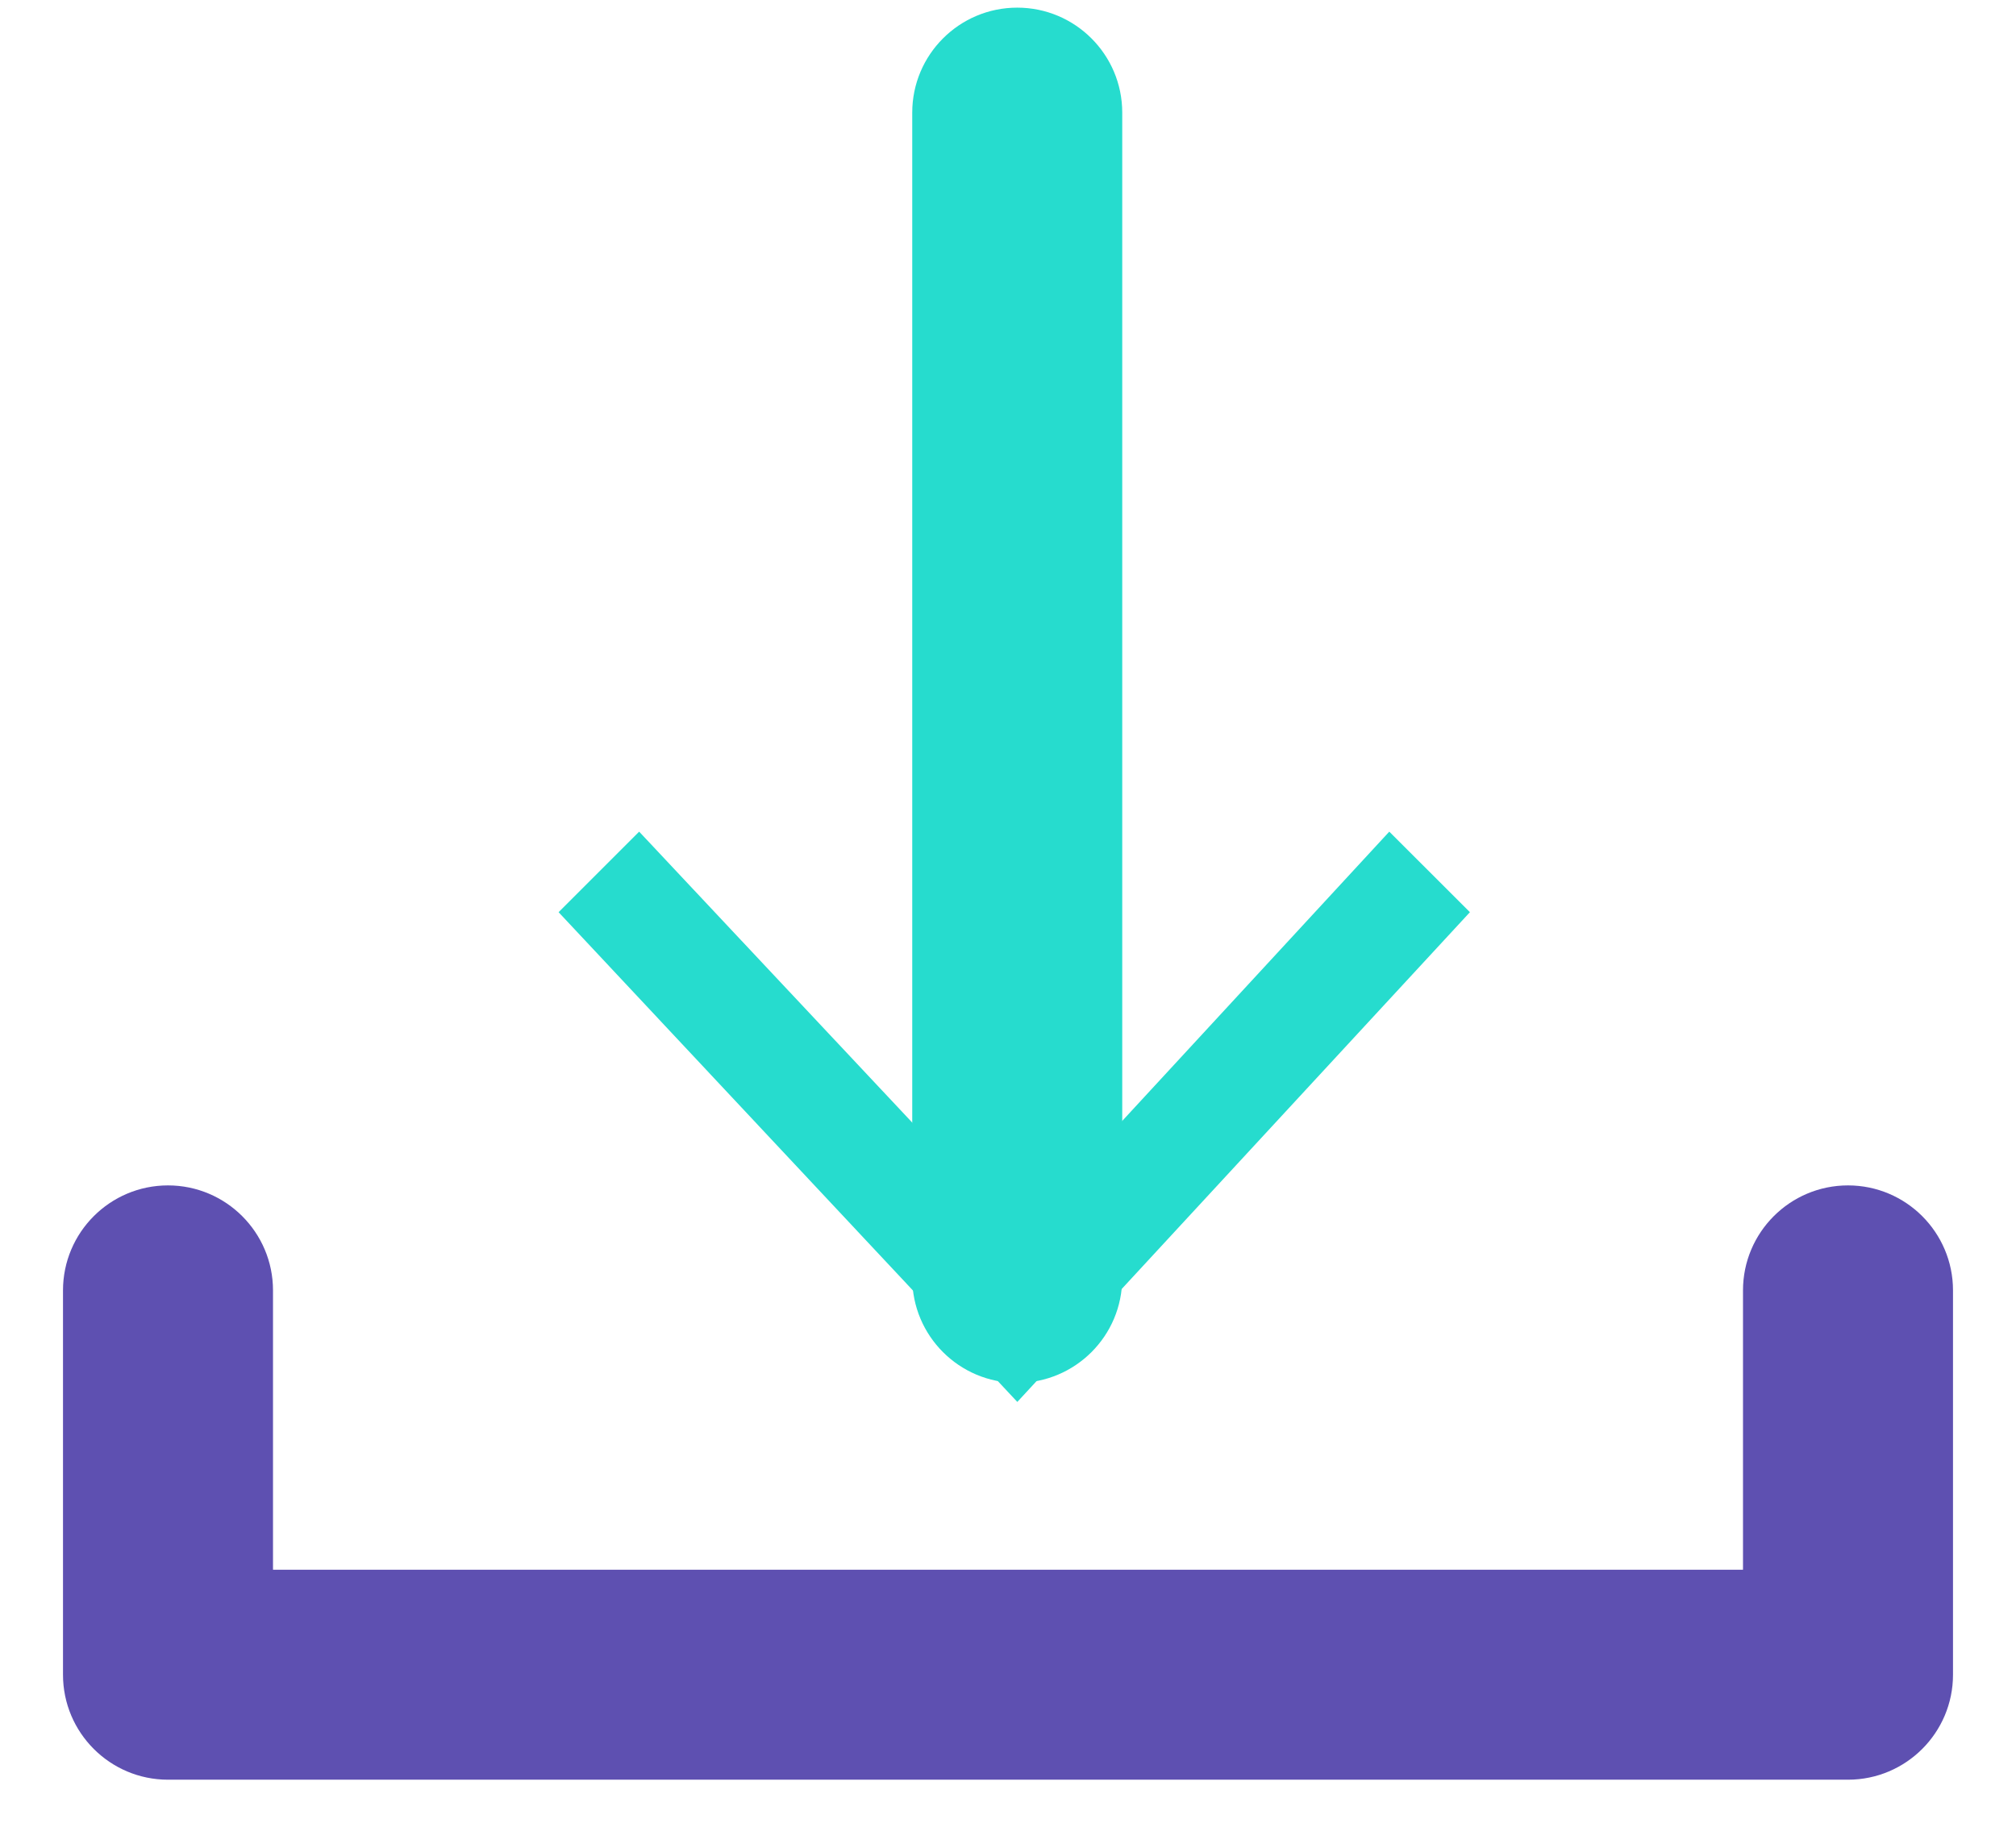 <svg width="24" height="22" viewBox="0 0 24 22" version="1.1" xmlns="http://www.w3.org/2000/svg" xmlns:xlink="http://www.w3.org/1999/xlink" xmlns:figma="http://www.figma.com/figma/ns">
<title>Group</title>
<desc>Created using Figma</desc>
<g id="Canvas" transform="translate(-2277 74)" figma:type="canvas">
<g id="Group" style="mix-blend-mode:normal;" figma:type="frame">
<g id="Group" style="mix-blend-mode:normal;" figma:type="frame">
<g id="Vector" style="mix-blend-mode:normal;" figma:type="vector">
<use xlink:href="#path0_stroke" transform="translate(2289.11 -72.659)" fill="#26DCCE" style="mix-blend-mode:normal;"/>
</g>
<g id="Vector" style="mix-blend-mode:normal;" figma:type="vector">
<use xlink:href="#path1_fill" transform="translate(2283.65 -64.098)" fill="#26DCCE" style="mix-blend-mode:normal;"/>
<mask id="mask0_outline_out">
<rect id="mask0_outline_inv" fill="white" x="-1" y="-1" width="13" height="9" transform="translate(2283.65 -64.098)"/>
<use xlink:href="#path1_fill" fill="black" transform="translate(2283.65 -64.098)"/>
</mask>
<g mask="url(#mask0_outline_out)">
<use xlink:href="#path2_stroke_2x" transform="translate(2283.65 -64.098)" fill="#26DCCE" style="mix-blend-mode:normal;"/>
</g>
</g>
</g>
<g id="Vector" style="mix-blend-mode:normal;" figma:type="vector">
<use xlink:href="#path3_stroke" transform="translate(2279 -58.636)" fill="#5E50B1" style="mix-blend-mode:normal;"/>
</g>
</g>
</g>
<defs>
<path id="path0_stroke" d="M 1.25 0C 1.25 -0.69 0.69 -1.25 -1.90735e-07 -1.25C -0.69 -1.25 -1.25 -0.69 -1.25 0L 1.25 0ZM -1.25 13.874C -1.25 14.565 -0.69 15.124 -1.90735e-07 15.124C 0.69 15.124 1.25 14.565 1.25 13.874L -1.25 13.874ZM -1.25 0L -1.25 13.874L 1.25 13.874L 1.25 0L -1.25 0Z"/>
<path id="path1_fill" d="M 1.40764e-07 0.959L 0.959 2.81528e-07L 5.461 4.797L 9.889 2.81528e-07L 10.849 0.959L 5.461 6.79L 1.40764e-07 0.959Z"/>
<path id="path2_stroke_2x" d="M 1.40764e-07 0.959L -0.354 0.606C -0.544 0.797 -0.549 1.104 -0.365 1.301L 1.40764e-07 0.959ZM 0.959 2.81528e-07L 1.324 -0.342C 1.231 -0.441 1.103 -0.498 0.967 -0.5C 0.832 -0.502 0.702 -0.449 0.606 -0.354L 0.959 2.81528e-07ZM 5.461 4.797L 5.097 5.139C 5.192 5.24 5.324 5.298 5.463 5.297C 5.602 5.296 5.734 5.238 5.829 5.136L 5.461 4.797ZM 9.889 2.81528e-07L 10.243 -0.354C 10.147 -0.45 10.015 -0.503 9.879 -0.5C 9.743 -0.497 9.614 -0.439 9.522 -0.339L 9.889 2.81528e-07ZM 10.849 0.959L 11.216 1.299C 11.398 1.102 11.392 0.796 11.202 0.606L 10.849 0.959ZM 5.461 6.79L 5.096 7.131C 5.191 7.233 5.324 7.29 5.463 7.29C 5.602 7.289 5.734 7.231 5.828 7.129L 5.461 6.79ZM 0.354 1.313L 1.313 0.354L 0.606 -0.354L -0.354 0.606L 0.354 1.313ZM 0.595 0.342L 5.097 5.139L 5.826 4.455L 1.324 -0.342L 0.595 0.342ZM 5.829 5.136L 10.257 0.339L 9.522 -0.339L 5.094 4.458L 5.829 5.136ZM 9.536 0.354L 10.495 1.313L 11.202 0.606L 10.243 -0.354L 9.536 0.354ZM 10.482 0.62L 5.094 6.45L 5.828 7.129L 11.216 1.299L 10.482 0.62ZM 5.826 6.448L 0.365 0.618L -0.365 1.301L 5.096 7.131L 5.826 6.448Z"/>
<path id="path3_stroke" d="M 1.25 0C 1.25 -0.69 0.69 -1.25 0 -1.25C -0.69 -1.25 -1.25 -0.69 -1.25 0L 1.25 0ZM 0 4.576L -1.25 4.576C -1.25 5.266 -0.69 5.826 2.77556e-16 5.826L 0 4.576ZM 20 4.576L 20 5.826C 20.69 5.826 21.25 5.266 21.25 4.576L 20 4.576ZM 21.25 0C 21.25 -0.69 20.69 -1.25 20 -1.25C 19.31 -1.25 18.75 -0.69 18.75 0L 21.25 0ZM -1.25 0L -1.25 4.576L 1.25 4.576L 1.25 0L -1.25 0ZM 0 5.826L 20 5.826L 20 3.326L 0 3.326L 0 5.826ZM 21.25 4.576L 21.25 0L 18.75 0L 18.75 4.576L 21.25 4.576Z"/>
</defs>
</svg>
